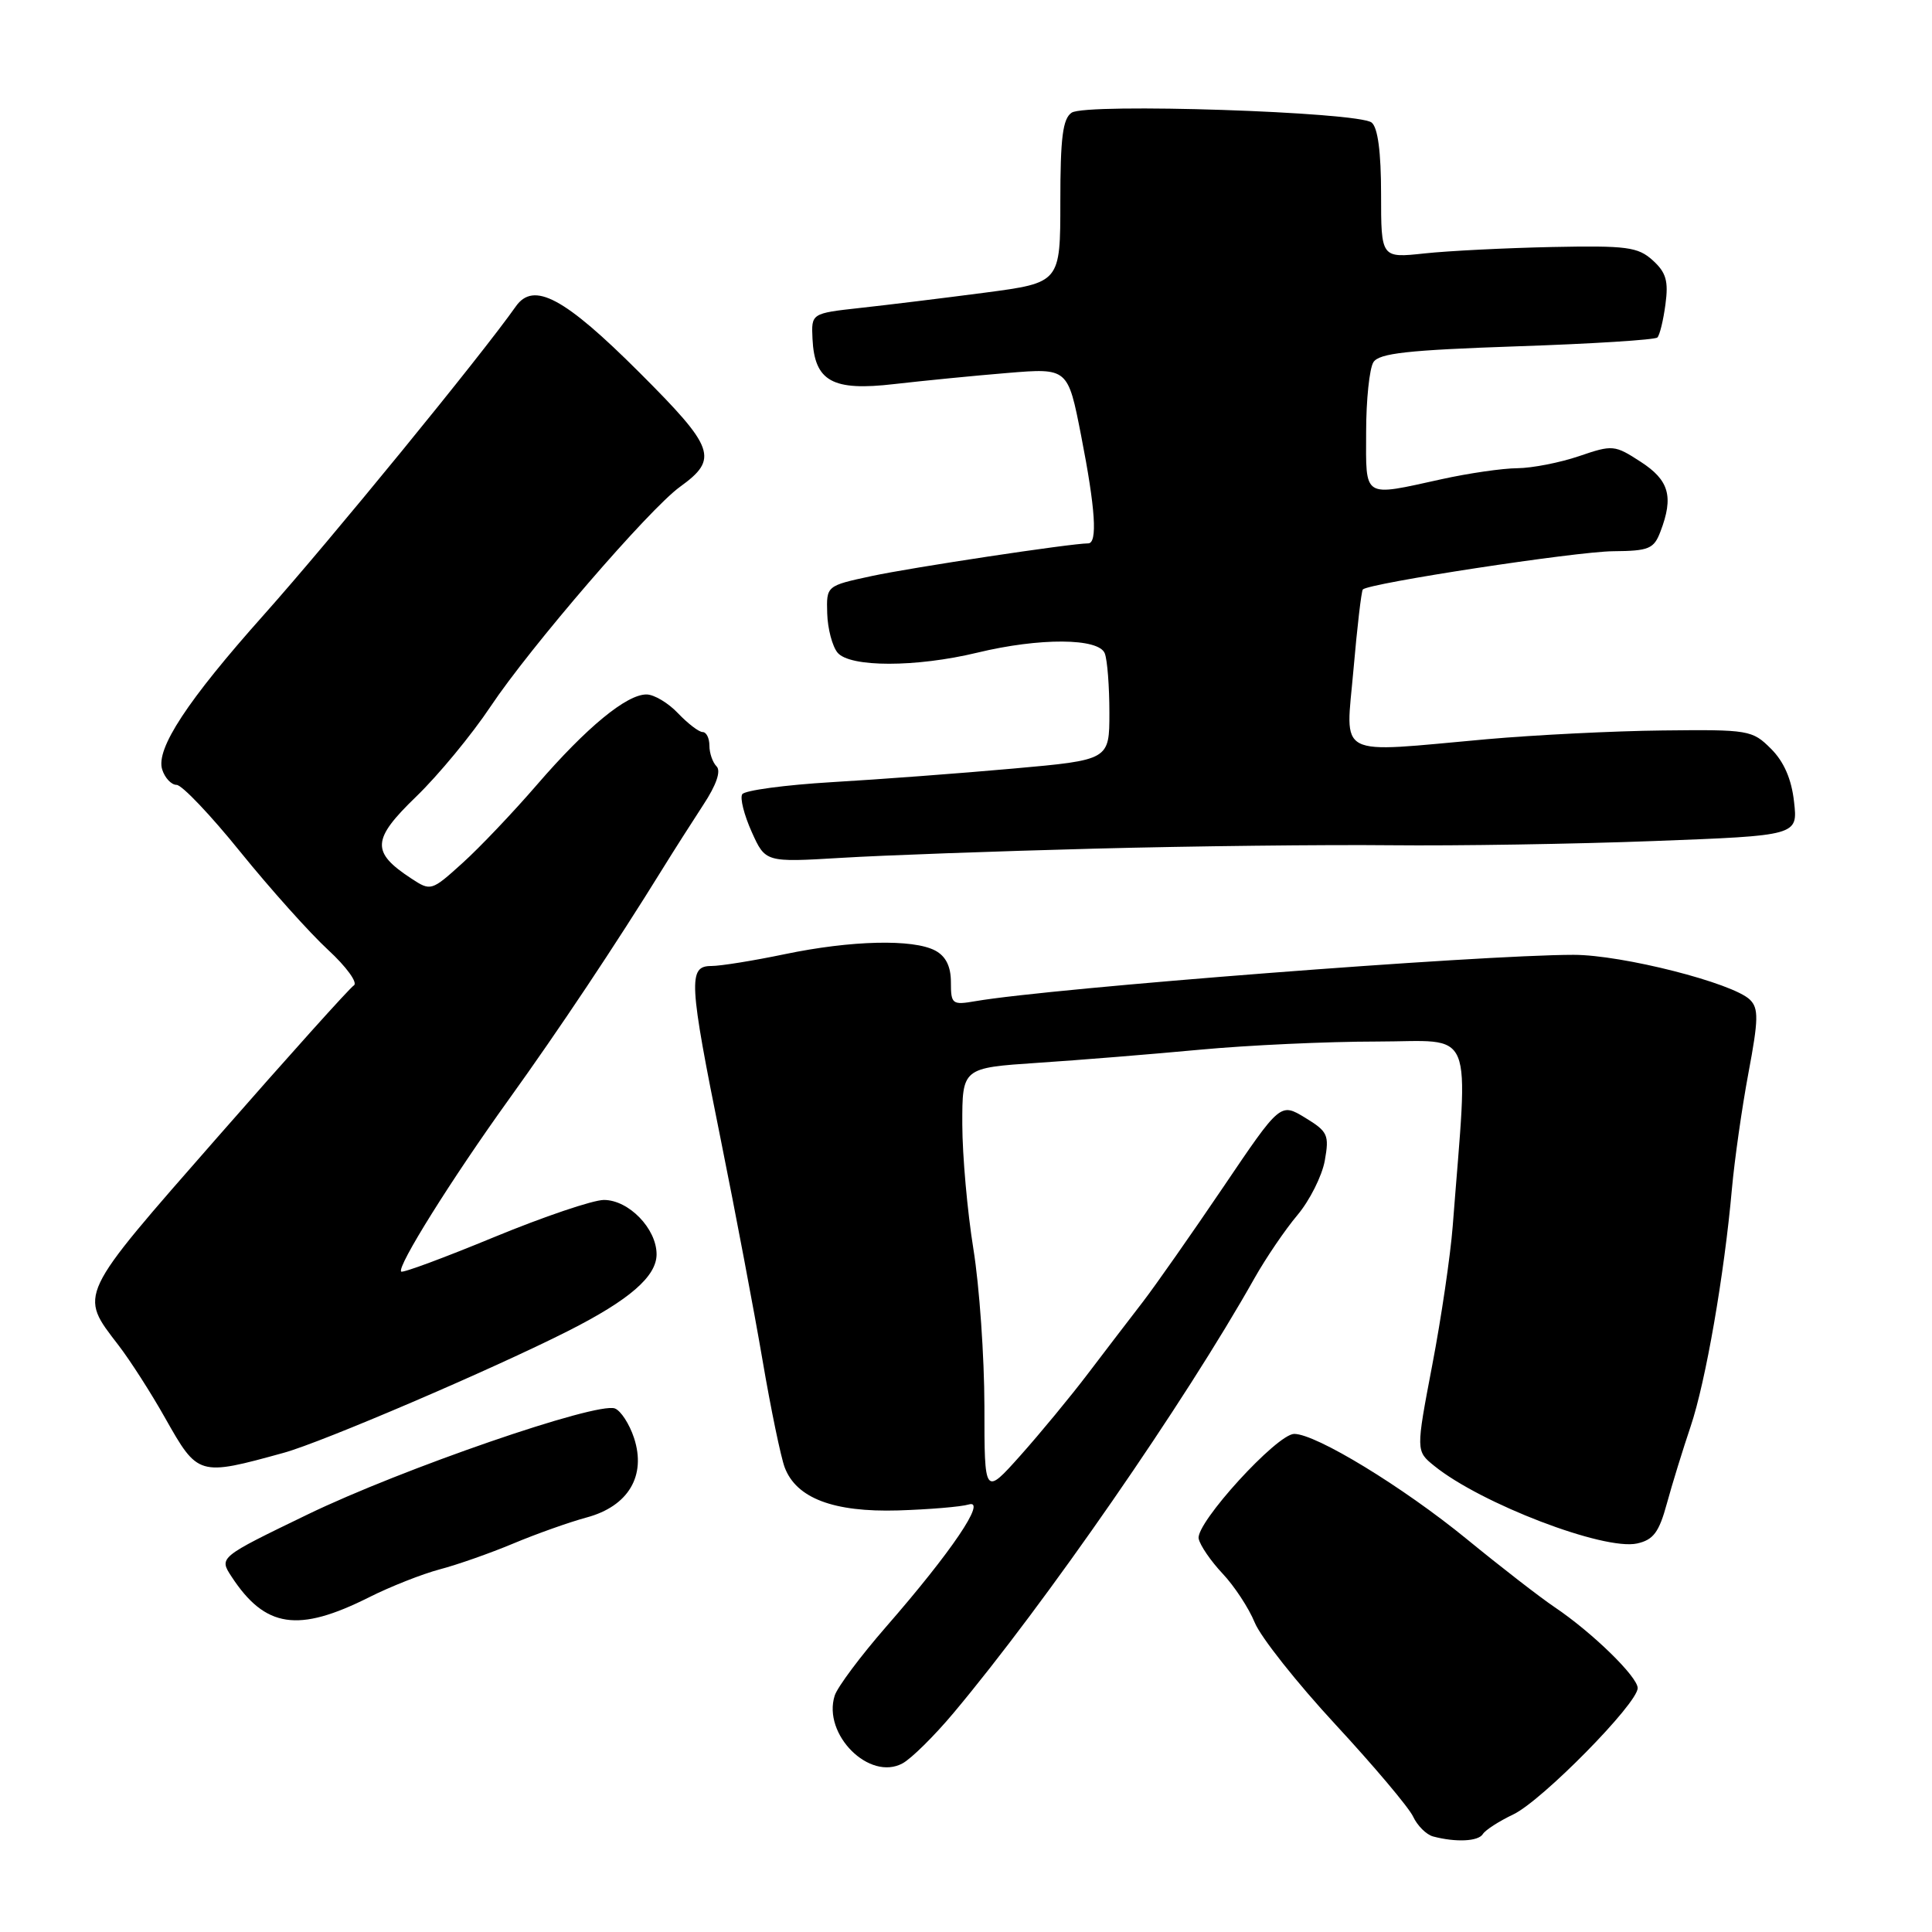 <?xml version="1.0" encoding="UTF-8" standalone="no"?>
<!DOCTYPE svg PUBLIC "-//W3C//DTD SVG 1.1//EN" "http://www.w3.org/Graphics/SVG/1.1/DTD/svg11.dtd" >
<svg xmlns="http://www.w3.org/2000/svg" xmlns:xlink="http://www.w3.org/1999/xlink" version="1.1" viewBox="0 0 256 256">
 <g >
 <path fill="currentColor"
d=" M 196.48 243.03 C 196.81 242.49 198.63 241.32 200.52 240.42 C 204.29 238.63 217.00 225.73 217.00 223.68 C 217.00 222.18 210.98 216.31 206.00 212.96 C 204.07 211.66 198.84 207.61 194.37 203.95 C 185.88 197.01 174.38 190.00 171.49 190.00 C 169.21 190.00 158.41 201.83 158.83 203.88 C 159.01 204.77 160.44 206.85 161.99 208.50 C 163.55 210.15 165.47 213.07 166.26 215.00 C 167.05 216.93 171.86 223.00 176.95 228.50 C 182.04 234.00 186.67 239.49 187.24 240.70 C 187.81 241.92 189.00 243.10 189.89 243.34 C 192.90 244.14 195.88 244.00 196.48 243.03 Z  M 126.33 227.00 C 138.51 212.48 156.98 185.81 166.23 169.36 C 167.74 166.69 170.29 162.93 171.92 161.00 C 173.54 159.07 175.17 155.83 175.54 153.80 C 176.15 150.38 175.95 149.94 172.93 148.10 C 169.65 146.11 169.65 146.11 162.08 157.31 C 157.91 163.47 153.12 170.31 151.43 172.51 C 149.74 174.70 146.47 178.97 144.17 182.00 C 141.87 185.03 137.84 189.91 135.22 192.85 C 130.44 198.20 130.44 198.20 130.44 186.35 C 130.43 179.83 129.78 170.45 128.98 165.50 C 128.18 160.55 127.52 153.12 127.51 149.00 C 127.50 141.50 127.50 141.50 137.50 140.83 C 143.00 140.47 152.68 139.68 159.00 139.09 C 165.32 138.50 175.85 138.01 182.40 138.01 C 195.63 138.00 194.57 135.43 192.49 162.50 C 192.19 166.35 190.98 174.62 189.78 180.88 C 187.61 192.27 187.61 192.27 190.05 194.24 C 196.23 199.24 212.53 205.48 216.92 204.52 C 219.08 204.04 219.83 203.04 220.87 199.22 C 221.58 196.62 223.00 192.03 224.02 189.00 C 226.01 183.11 228.48 168.90 229.49 157.50 C 229.84 153.65 230.82 146.75 231.68 142.16 C 233.01 135.09 233.04 133.62 231.88 132.47 C 229.62 130.25 214.95 126.52 208.50 126.52 C 196.00 126.53 139.42 130.91 129.25 132.66 C 126.17 133.19 126.00 133.06 126.00 130.15 C 126.00 128.06 125.33 126.71 123.93 125.96 C 121.01 124.40 112.78 124.60 104.00 126.43 C 99.88 127.29 95.49 128.00 94.25 128.00 C 91.16 128.00 91.27 130.07 95.52 151.08 C 97.45 160.66 99.94 173.79 101.04 180.24 C 102.14 186.70 103.47 193.10 103.98 194.45 C 105.53 198.53 110.46 200.39 119.00 200.14 C 123.12 200.01 127.34 199.66 128.37 199.35 C 130.81 198.62 126.07 205.63 117.41 215.56 C 114.02 219.45 110.96 223.55 110.60 224.68 C 108.97 229.82 115.21 236.05 119.60 233.65 C 120.76 233.02 123.79 230.03 126.33 227.00 Z  M 48.90 211.65 C 51.72 210.23 55.93 208.57 58.26 207.95 C 60.59 207.34 64.97 205.80 68.00 204.53 C 71.03 203.26 75.41 201.70 77.74 201.07 C 83.27 199.58 85.66 195.54 84.01 190.53 C 83.40 188.68 82.26 186.93 81.48 186.63 C 79.10 185.72 53.22 194.64 40.75 200.68 C 29.01 206.36 29.01 206.36 30.68 208.91 C 35.14 215.72 39.49 216.37 48.90 211.65 Z  M 37.61 192.50 C 42.67 191.11 65.31 181.41 75.30 176.35 C 83.42 172.24 87.00 169.13 87.00 166.20 C 87.00 162.80 83.31 159.00 80.02 159.00 C 78.58 159.00 72.03 161.22 65.46 163.93 C 58.90 166.64 53.36 168.70 53.16 168.49 C 52.55 167.88 59.84 156.22 67.43 145.67 C 74.06 136.45 81.55 125.22 87.79 115.13 C 89.28 112.72 91.72 108.90 93.20 106.63 C 94.92 104.02 95.56 102.16 94.95 101.55 C 94.43 101.03 94.00 99.79 94.00 98.80 C 94.00 97.81 93.60 97.00 93.10 97.00 C 92.61 97.00 91.15 95.88 89.85 94.52 C 88.56 93.15 86.68 92.03 85.68 92.02 C 83.04 91.99 77.73 96.37 71.17 103.96 C 68.01 107.62 63.56 112.31 61.27 114.37 C 57.18 118.07 57.08 118.10 54.52 116.42 C 49.16 112.91 49.25 111.25 55.14 105.56 C 58.09 102.71 62.52 97.34 65.00 93.62 C 70.21 85.80 86.04 67.43 90.11 64.50 C 95.25 60.79 94.74 59.36 84.72 49.35 C 74.78 39.42 70.71 37.25 68.35 40.60 C 63.75 47.14 43.75 71.61 34.93 81.50 C 24.82 92.84 20.62 99.23 21.49 101.96 C 21.84 103.08 22.71 104.00 23.40 104.00 C 24.10 104.00 27.91 108.00 31.86 112.90 C 35.82 117.79 41.05 123.63 43.48 125.87 C 45.91 128.11 47.44 130.23 46.89 130.57 C 46.34 130.91 38.22 139.95 28.85 150.65 C 10.13 172.02 10.43 171.38 15.73 178.29 C 17.25 180.27 20.03 184.60 21.89 187.91 C 26.24 195.60 26.29 195.62 37.61 192.50 Z  M 145.00 112.45 C 157.93 112.11 175.61 111.91 184.29 112.00 C 192.98 112.09 208.67 111.84 219.16 111.44 C 238.23 110.72 238.23 110.72 237.72 106.24 C 237.39 103.24 236.38 100.92 234.66 99.21 C 232.19 96.74 231.71 96.66 220.30 96.79 C 213.81 96.86 203.32 97.39 197.00 97.95 C 176.68 99.77 178.31 100.62 179.34 88.75 C 179.83 83.11 180.39 78.33 180.58 78.11 C 181.35 77.28 208.82 73.08 213.77 73.04 C 218.50 73.00 219.15 72.73 220.02 70.43 C 221.79 65.80 221.17 63.63 217.40 61.19 C 213.95 58.95 213.68 58.92 209.24 60.44 C 206.71 61.30 203.04 62.02 201.07 62.04 C 199.11 62.05 194.57 62.71 191.00 63.50 C 180.49 65.81 181.00 66.13 181.02 57.25 C 181.02 52.99 181.46 48.83 181.98 48.00 C 182.73 46.80 186.52 46.39 200.99 45.89 C 210.92 45.56 219.30 45.03 219.61 44.72 C 219.92 44.42 220.40 42.44 220.68 40.33 C 221.10 37.24 220.77 36.10 218.99 34.49 C 217.03 32.72 215.56 32.53 205.64 32.73 C 199.52 32.86 191.91 33.24 188.75 33.58 C 183.00 34.20 183.00 34.20 183.00 25.72 C 183.00 20.14 182.57 16.90 181.75 16.24 C 180.00 14.82 143.92 13.63 142.00 14.93 C 140.82 15.72 140.50 18.25 140.50 26.70 C 140.50 37.46 140.50 37.46 130.50 38.78 C 125.00 39.50 117.58 40.41 114.00 40.80 C 107.50 41.52 107.50 41.52 107.66 44.89 C 107.93 50.54 110.30 51.85 118.50 50.89 C 122.35 50.45 129.10 49.78 133.50 49.42 C 141.50 48.76 141.50 48.76 143.25 57.70 C 145.16 67.44 145.45 72.00 144.19 72.00 C 141.93 72.00 120.73 75.20 115.50 76.33 C 109.50 77.62 109.50 77.62 109.61 81.29 C 109.67 83.31 110.29 85.65 110.98 86.48 C 112.61 88.44 121.38 88.44 129.50 86.48 C 137.77 84.48 145.61 84.53 146.39 86.58 C 146.73 87.45 147.00 90.98 147.00 94.43 C 147.00 100.70 147.00 100.70 134.25 101.84 C 127.24 102.47 116.42 103.28 110.21 103.64 C 104.01 104.01 98.67 104.73 98.35 105.24 C 98.03 105.75 98.60 107.99 99.60 110.22 C 101.42 114.27 101.42 114.27 111.46 113.67 C 116.98 113.33 132.07 112.79 145.00 112.45 Z "/>
</g>
</svg>